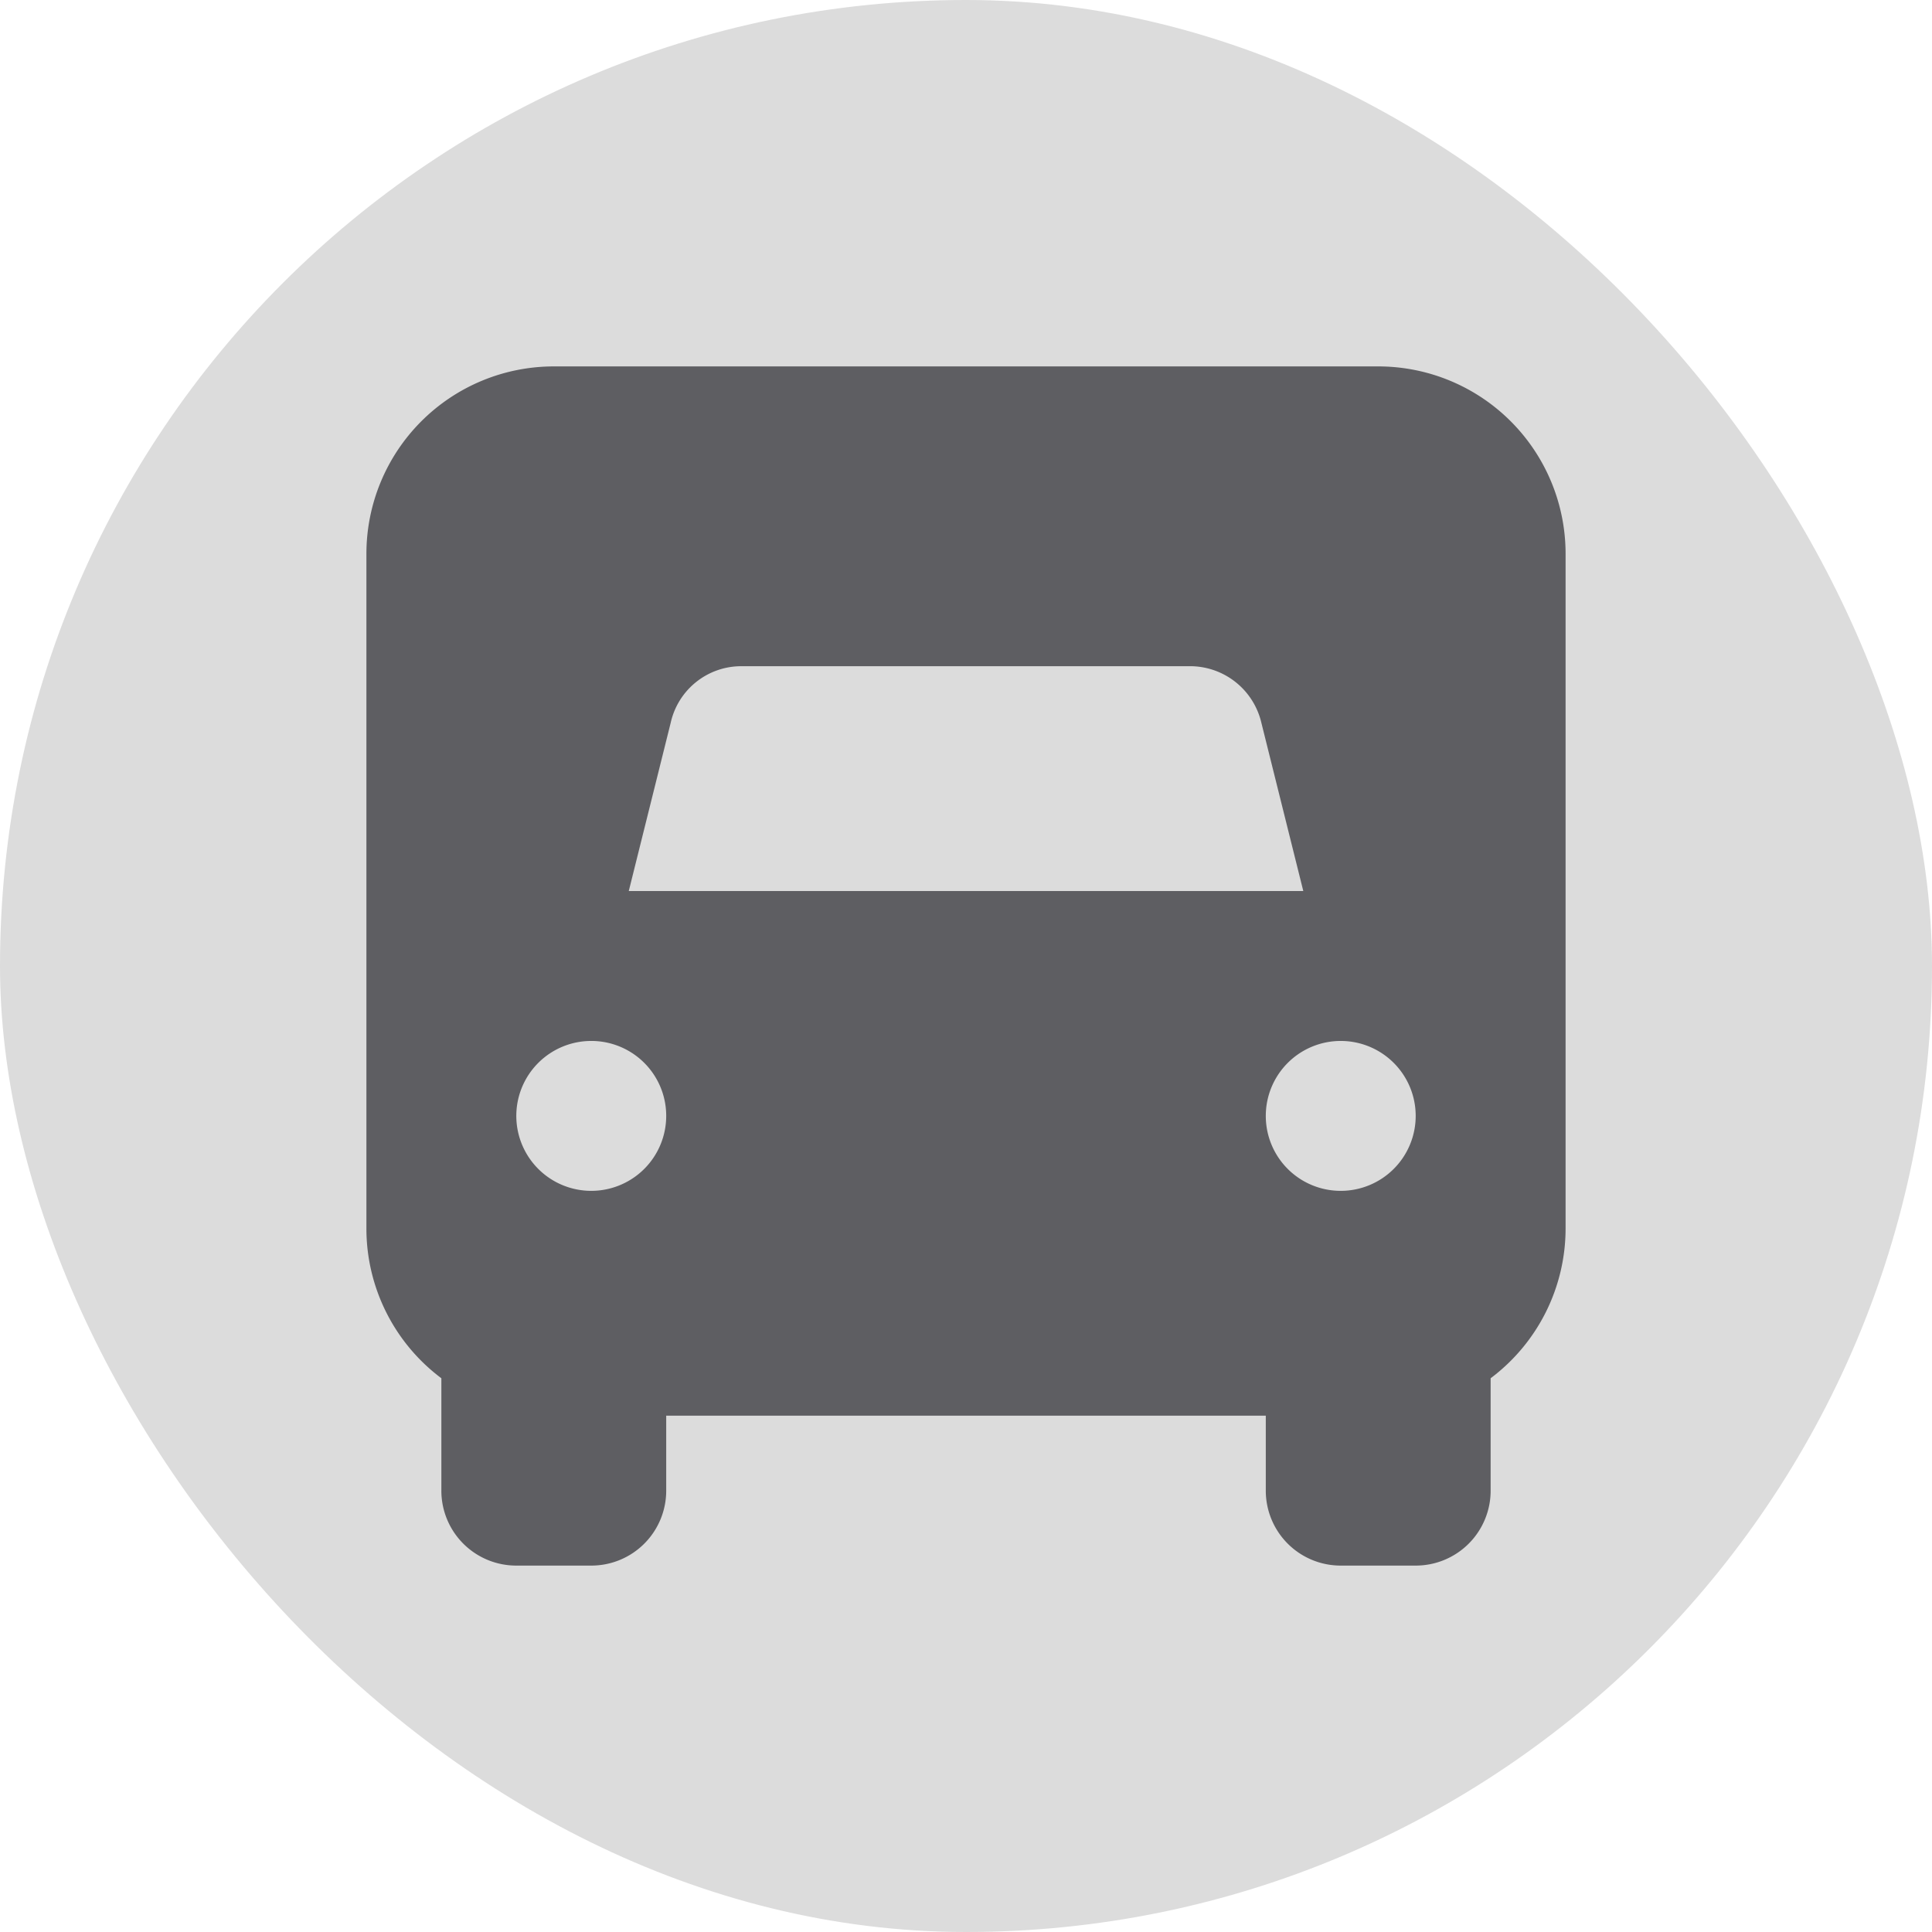 <svg id="truck" xmlns="http://www.w3.org/2000/svg" xmlns:xlink="http://www.w3.org/1999/xlink" width="29" height="29" viewBox="0 0 29 29">
  <defs>
    <clipPath id="clip-path">
      <rect id="Rectangle_4" data-name="Rectangle 4" width="18" height="18" transform="translate(5.5 5.5)" fill="#fff"/>
    </clipPath>
  </defs>
  <rect id="Rectangle_3" data-name="Rectangle 3" width="29" height="29" rx="14.5" fill="#dcdcdc"/>
  <g id="Group_1" data-name="Group 1" clip-path="url(#clip-path)">
    <path id="Path_3" data-name="Path 3" d="M5.5,8.313A2.813,2.813,0,0,1,8.313,5.5H20.688A2.812,2.812,0,0,1,23.5,8.313V18.438a2.81,2.81,0,0,1-1.125,2.25v1.688A1.124,1.124,0,0,1,21.25,23.5H20.125A1.124,1.124,0,0,1,19,22.375V21.25H10v1.125A1.124,1.124,0,0,1,8.875,23.5H7.75a1.124,1.124,0,0,1-1.125-1.125V20.688A2.807,2.807,0,0,1,5.5,18.438Zm4.567,2.538-.629,2.524H19.563l-.629-2.524A1.1,1.1,0,0,0,17.84,10H11.128A1.085,1.085,0,0,0,10.067,10.851ZM8.875,15.625A1.125,1.125,0,1,0,10,16.75,1.124,1.124,0,0,0,8.875,15.625Zm11.25,2.25A1.125,1.125,0,1,0,19,16.75,1.124,1.124,0,0,0,20.125,17.875Z" fill="#5e5e62"/>
  </g>
</svg>
